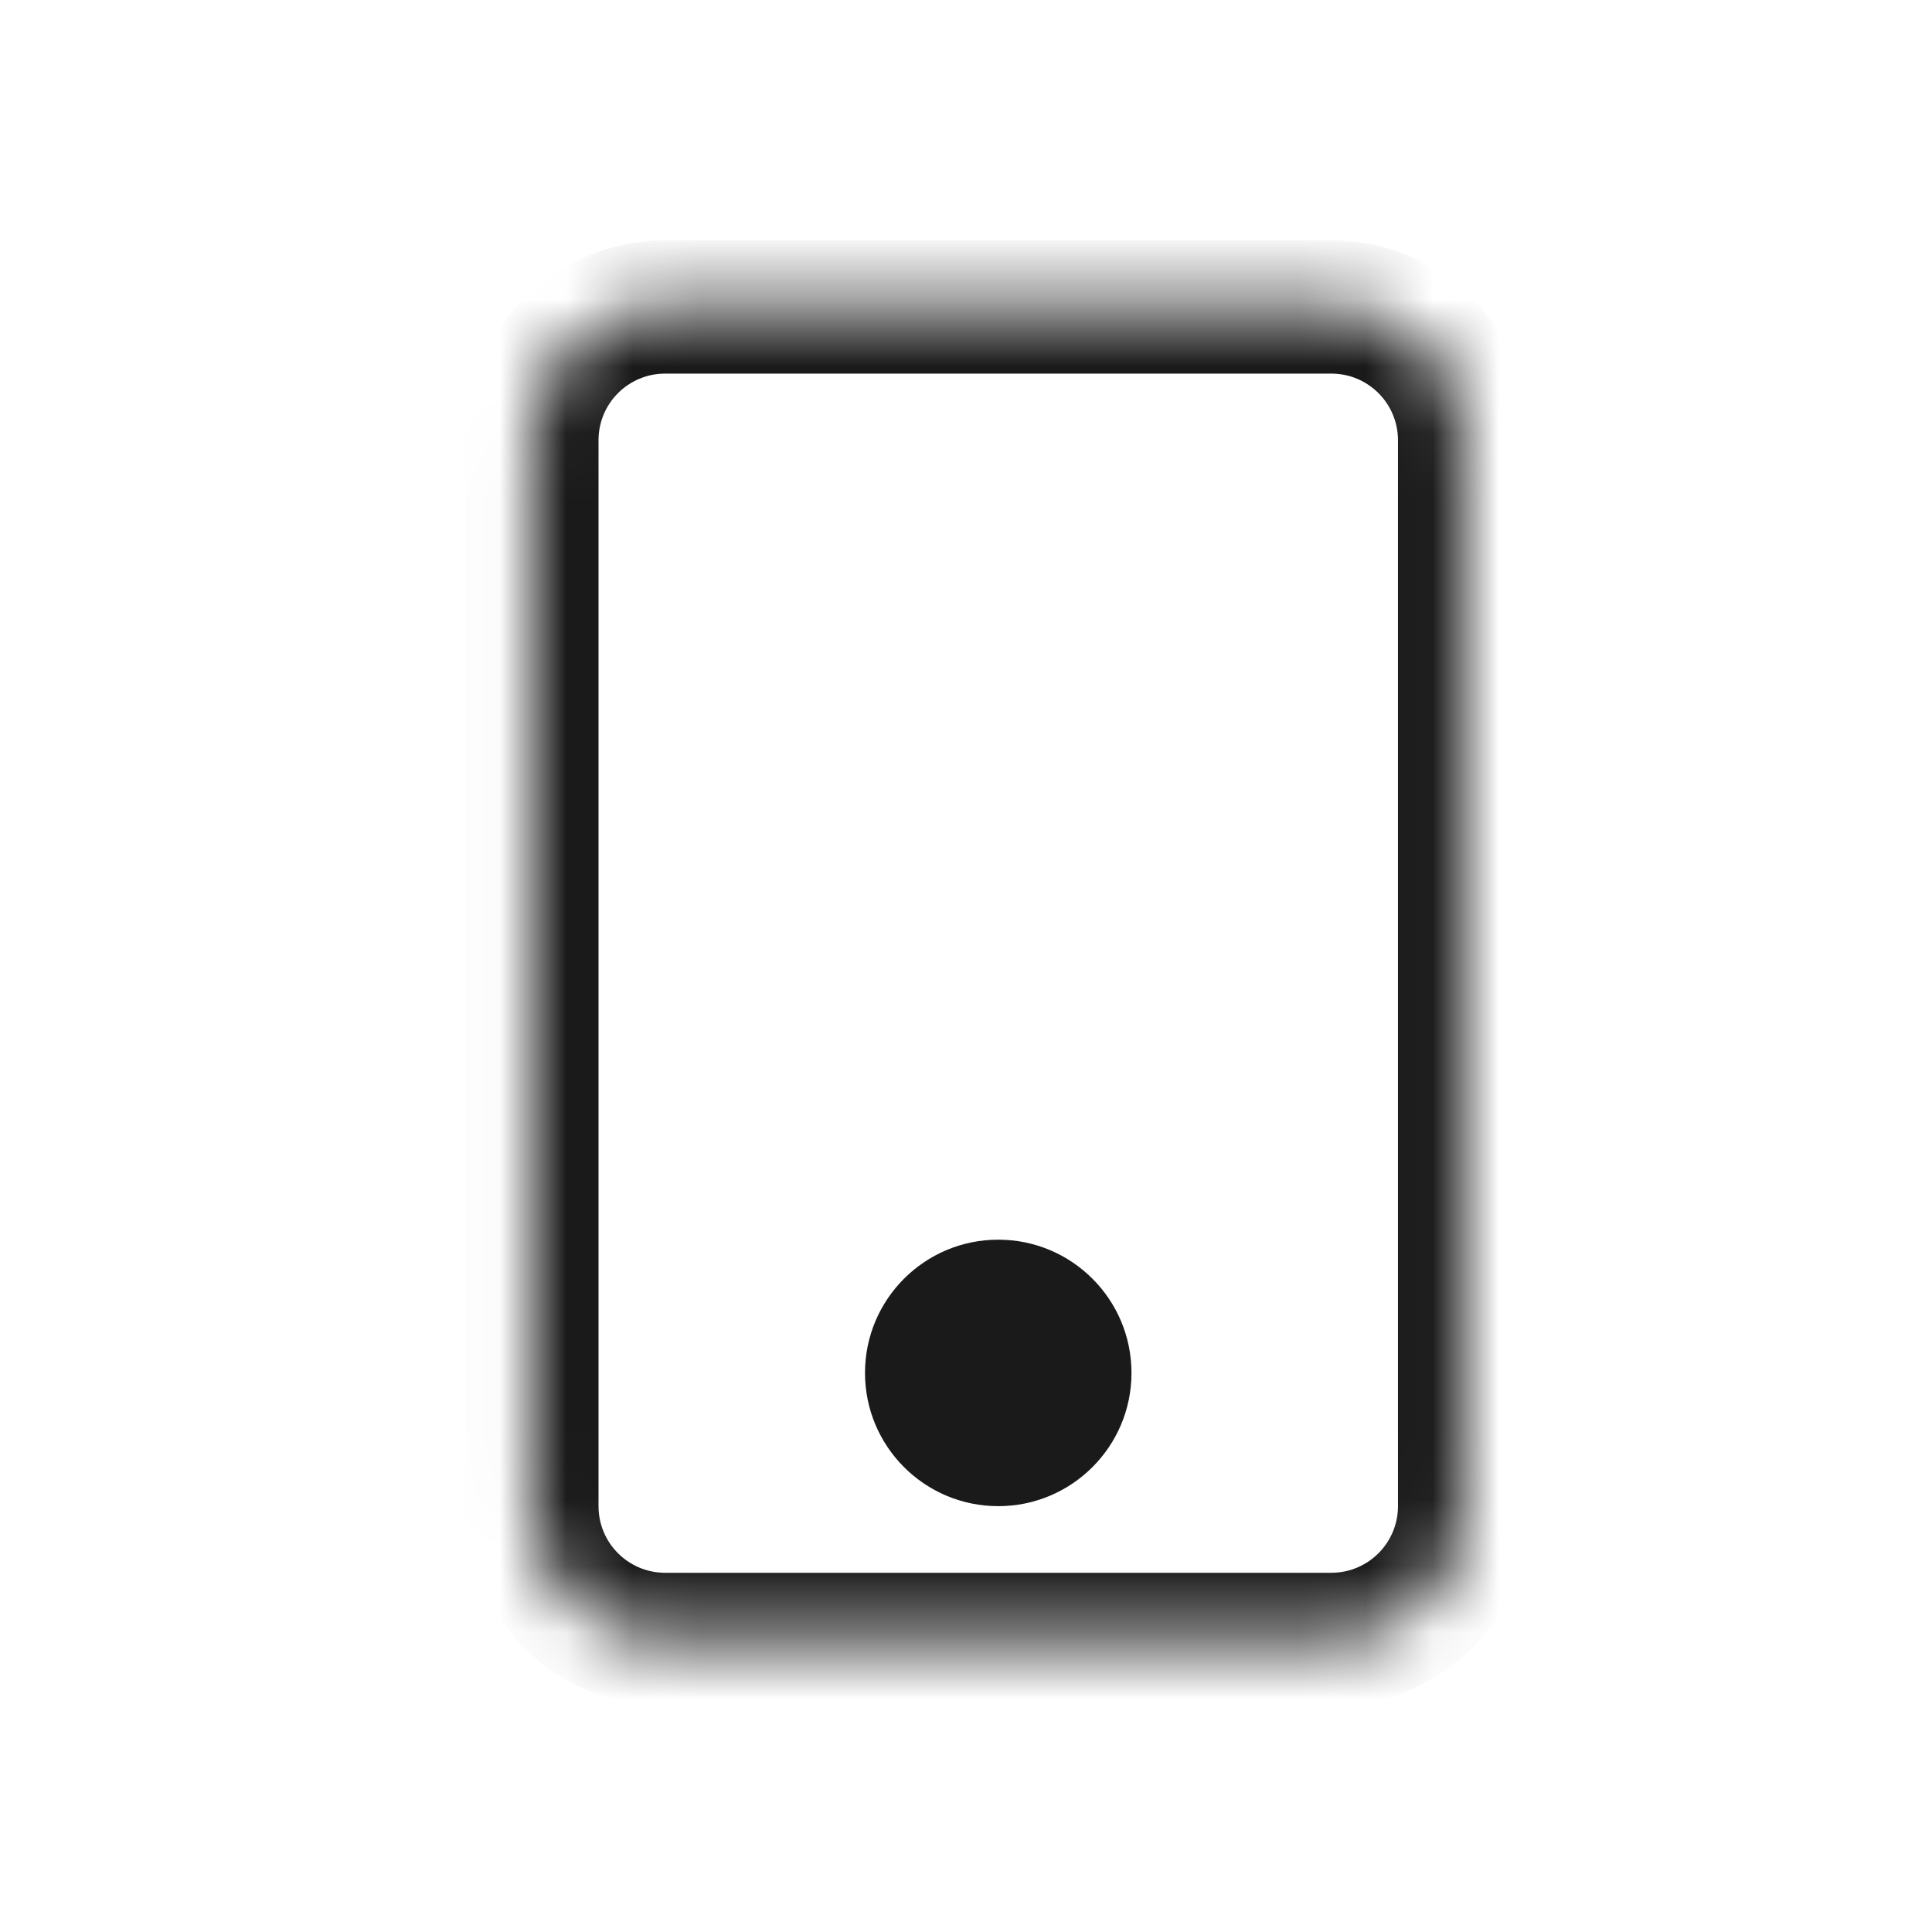 <svg width="29" height="29" viewBox="0 0 29 29" fill="none" xmlns="http://www.w3.org/2000/svg">
<mask id="path-1-inside-1" fill="white">
<path d="M19.984 4.608H9.984C8.879 4.608 7.984 5.503 7.984 6.608V22.608C7.984 23.712 8.879 24.608 9.984 24.608H19.984C21.088 24.608 21.984 23.712 21.984 22.608V6.608C21.984 5.503 21.088 4.608 19.984 4.608Z"/>
<path d="M15.984 20.608C15.984 21.16 15.536 21.608 14.984 21.608C14.432 21.608 13.984 21.16 13.984 20.608C13.984 20.055 14.432 19.608 14.984 19.608C15.536 19.608 15.984 20.055 15.984 20.608Z"/>
</mask>
<path d="M9.984 5.608H19.984V3.608H9.984V5.608ZM19.984 5.608C20.536 5.608 20.984 6.055 20.984 6.608H22.984C22.984 4.951 21.641 3.608 19.984 3.608V5.608ZM20.984 6.608V22.608H22.984V6.608H20.984ZM20.984 22.608C20.984 23.16 20.536 23.608 19.984 23.608V25.608C21.641 25.608 22.984 24.265 22.984 22.608H20.984ZM19.984 23.608H9.984V25.608H19.984V23.608ZM9.984 23.608C9.432 23.608 8.984 23.16 8.984 22.608H6.984C6.984 24.265 8.327 25.608 9.984 25.608V23.608ZM8.984 22.608V6.608H6.984V22.608H8.984ZM8.984 6.608C8.984 6.055 9.432 5.608 9.984 5.608V3.608C8.327 3.608 6.984 4.951 6.984 6.608H8.984ZM14.984 20.608V22.608C16.088 22.608 16.984 21.712 16.984 20.608H14.984ZM14.984 20.608H12.984C12.984 21.712 13.879 22.608 14.984 22.608V20.608ZM14.984 20.608V18.608C13.879 18.608 12.984 19.503 12.984 20.608H14.984ZM14.984 20.608H16.984C16.984 19.503 16.088 18.608 14.984 18.608V20.608Z" fill="#1A1A1A" mask="url(#path-1-inside-1)"/>
</svg>
